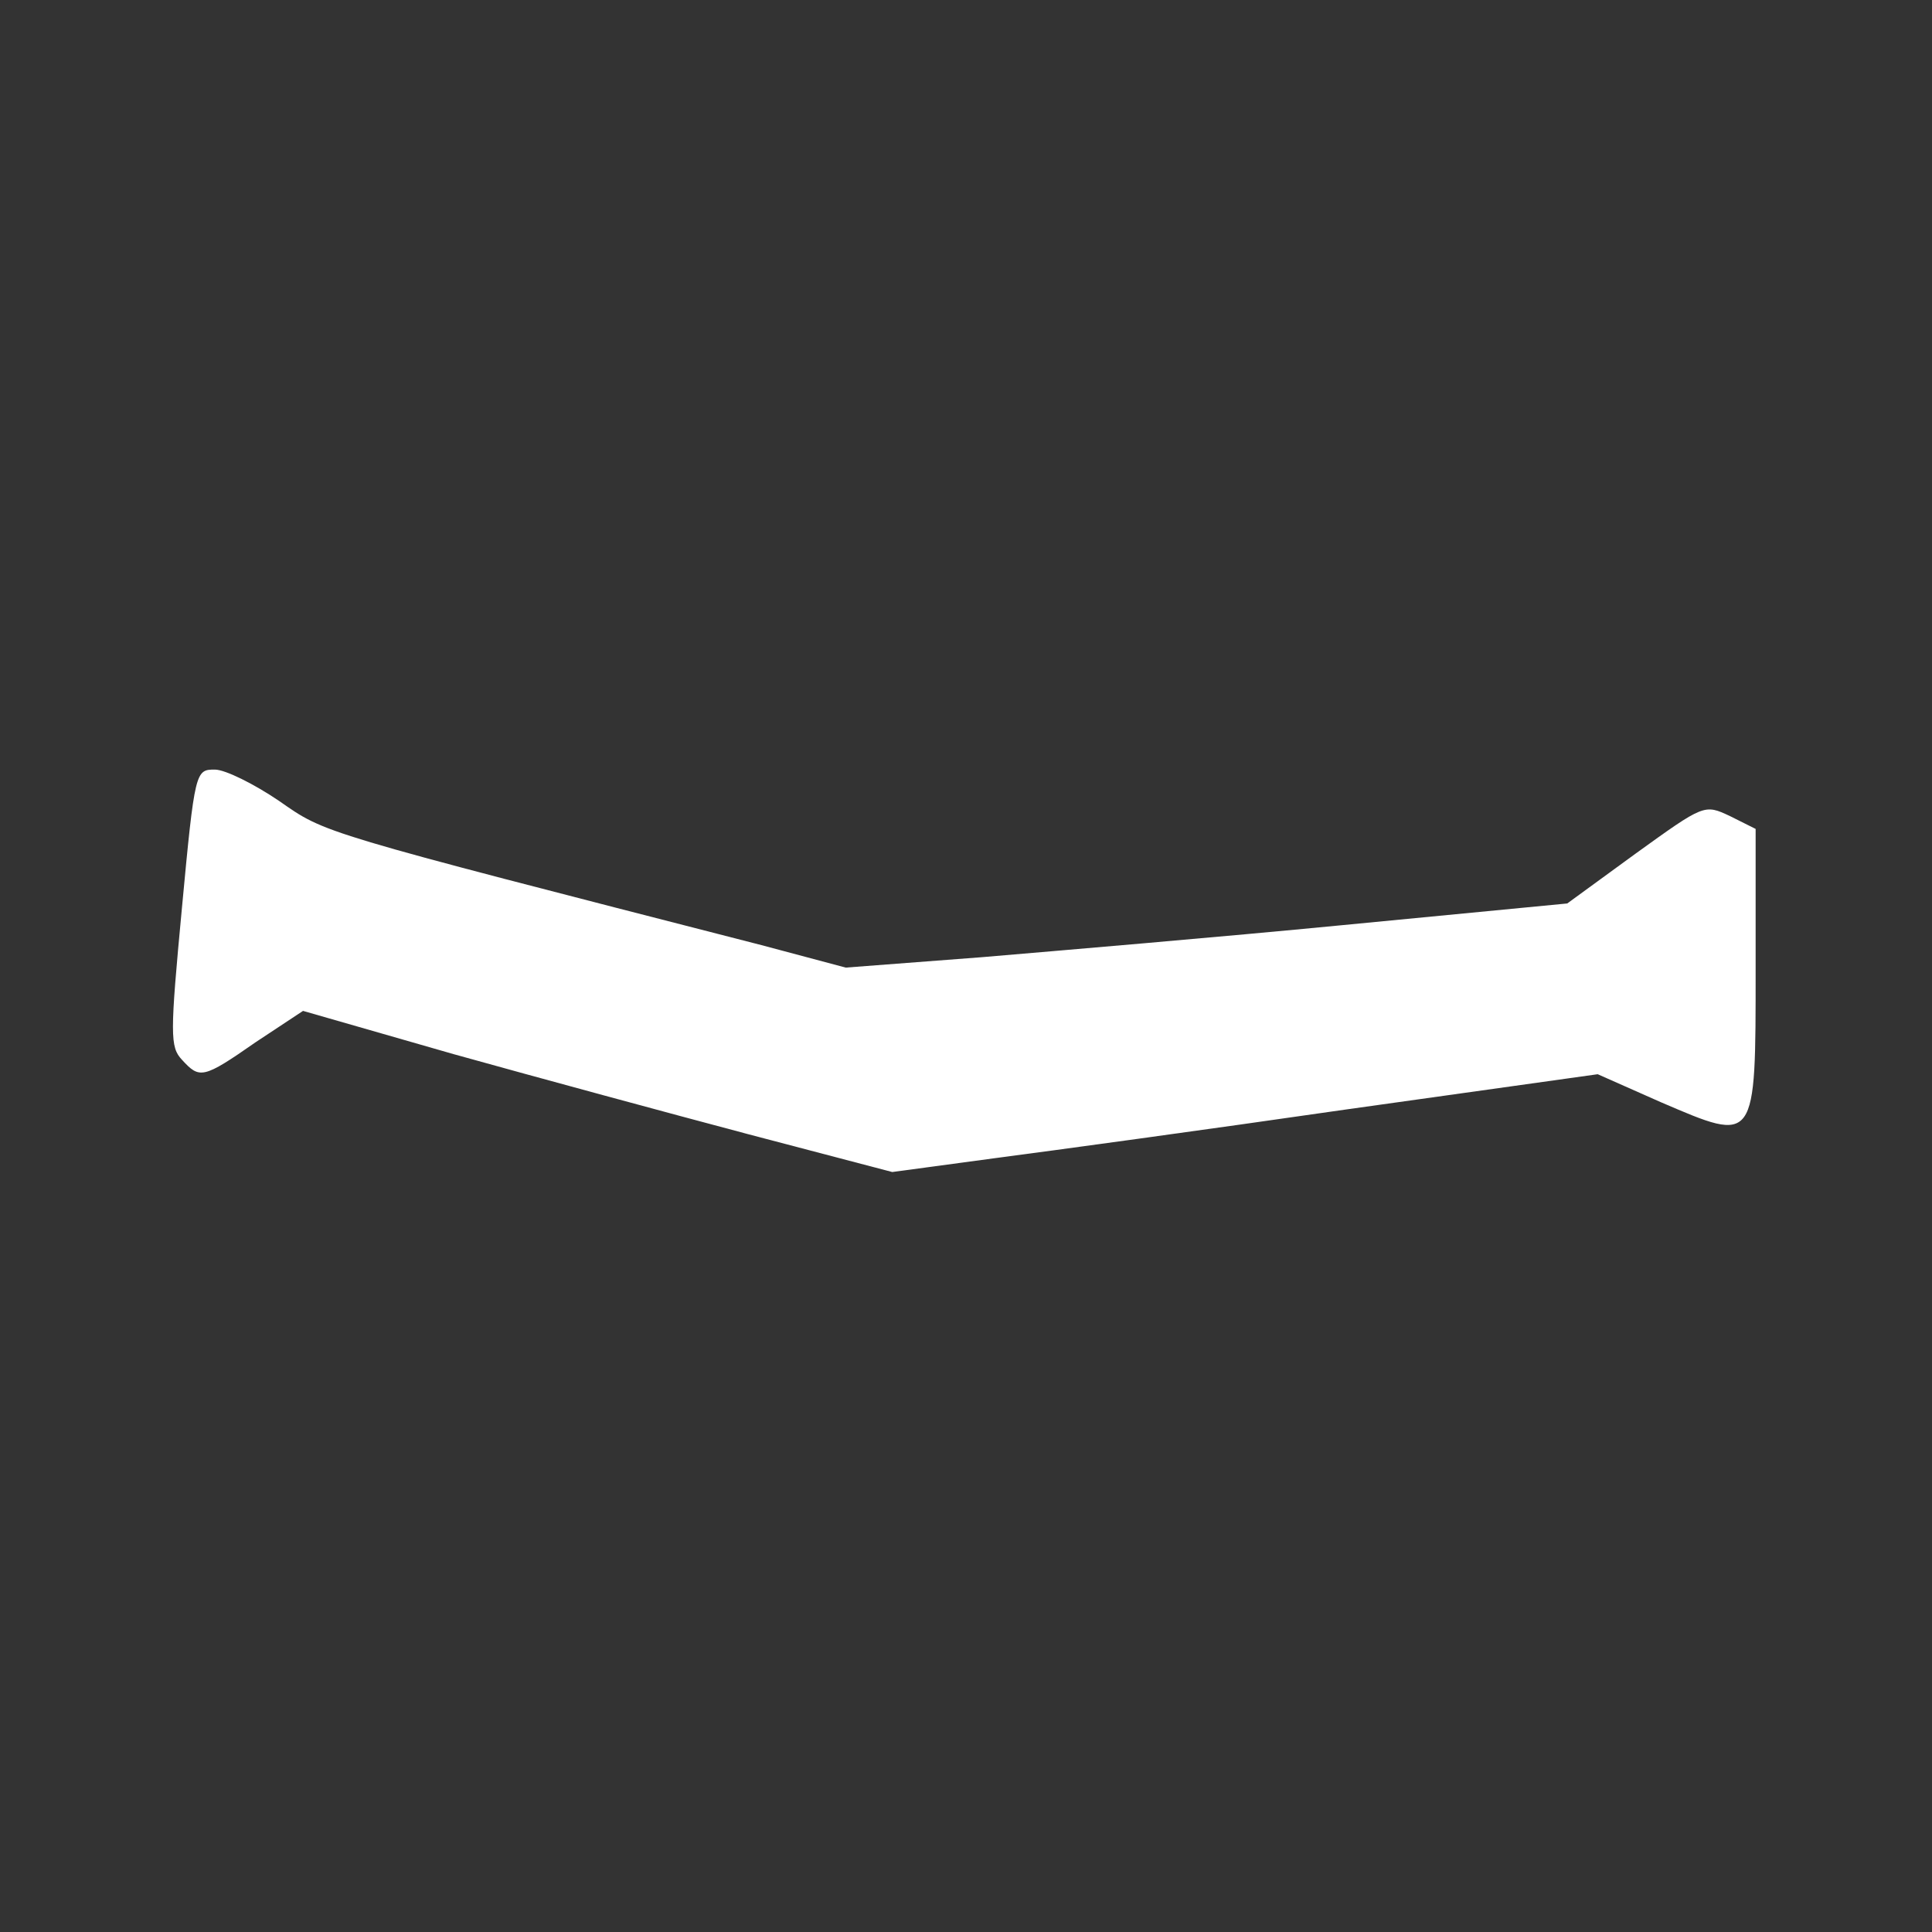 <?xml version="1.0" standalone="no"?>
<!DOCTYPE svg PUBLIC "-//W3C//DTD SVG 20010904//EN"
 "http://www.w3.org/TR/2001/REC-SVG-20010904/DTD/svg10.dtd">
<svg version="1.0" xmlns="http://www.w3.org/2000/svg"
 width="241pt" height="241pt" viewBox="0 0 241 241"
 preserveAspectRatio="xMidYMid meet">
<rect x="0" y="0" width="241" height="241" fill="#333333" stroke="none"/>
<g transform="translate(0,241) scale(0.1,-0.1)"
fill="#ffffff" stroke="none">
<path d="M227 1278 c-15 -159 -15 -174 0 -190 22 -24 26 -24 92 22 l59 39 188
-54 c104 -29 270 -74 368 -100 l179 -47 126 17 c69 9 267 36 440 61 l314 44
79 -35 c119 -51 118 -53 118 166 l0 175 -32 16 c-32 15 -32 15 -118 -47 l-85
-62 -280 -27 c-154 -15 -356 -32 -450 -40 l-170 -13 -105 28 c-557 143 -543
139 -602 180 -31 21 -67 39 -80 39 -24 0 -25 -1 -41 -172z"/>
</g>
</svg>
